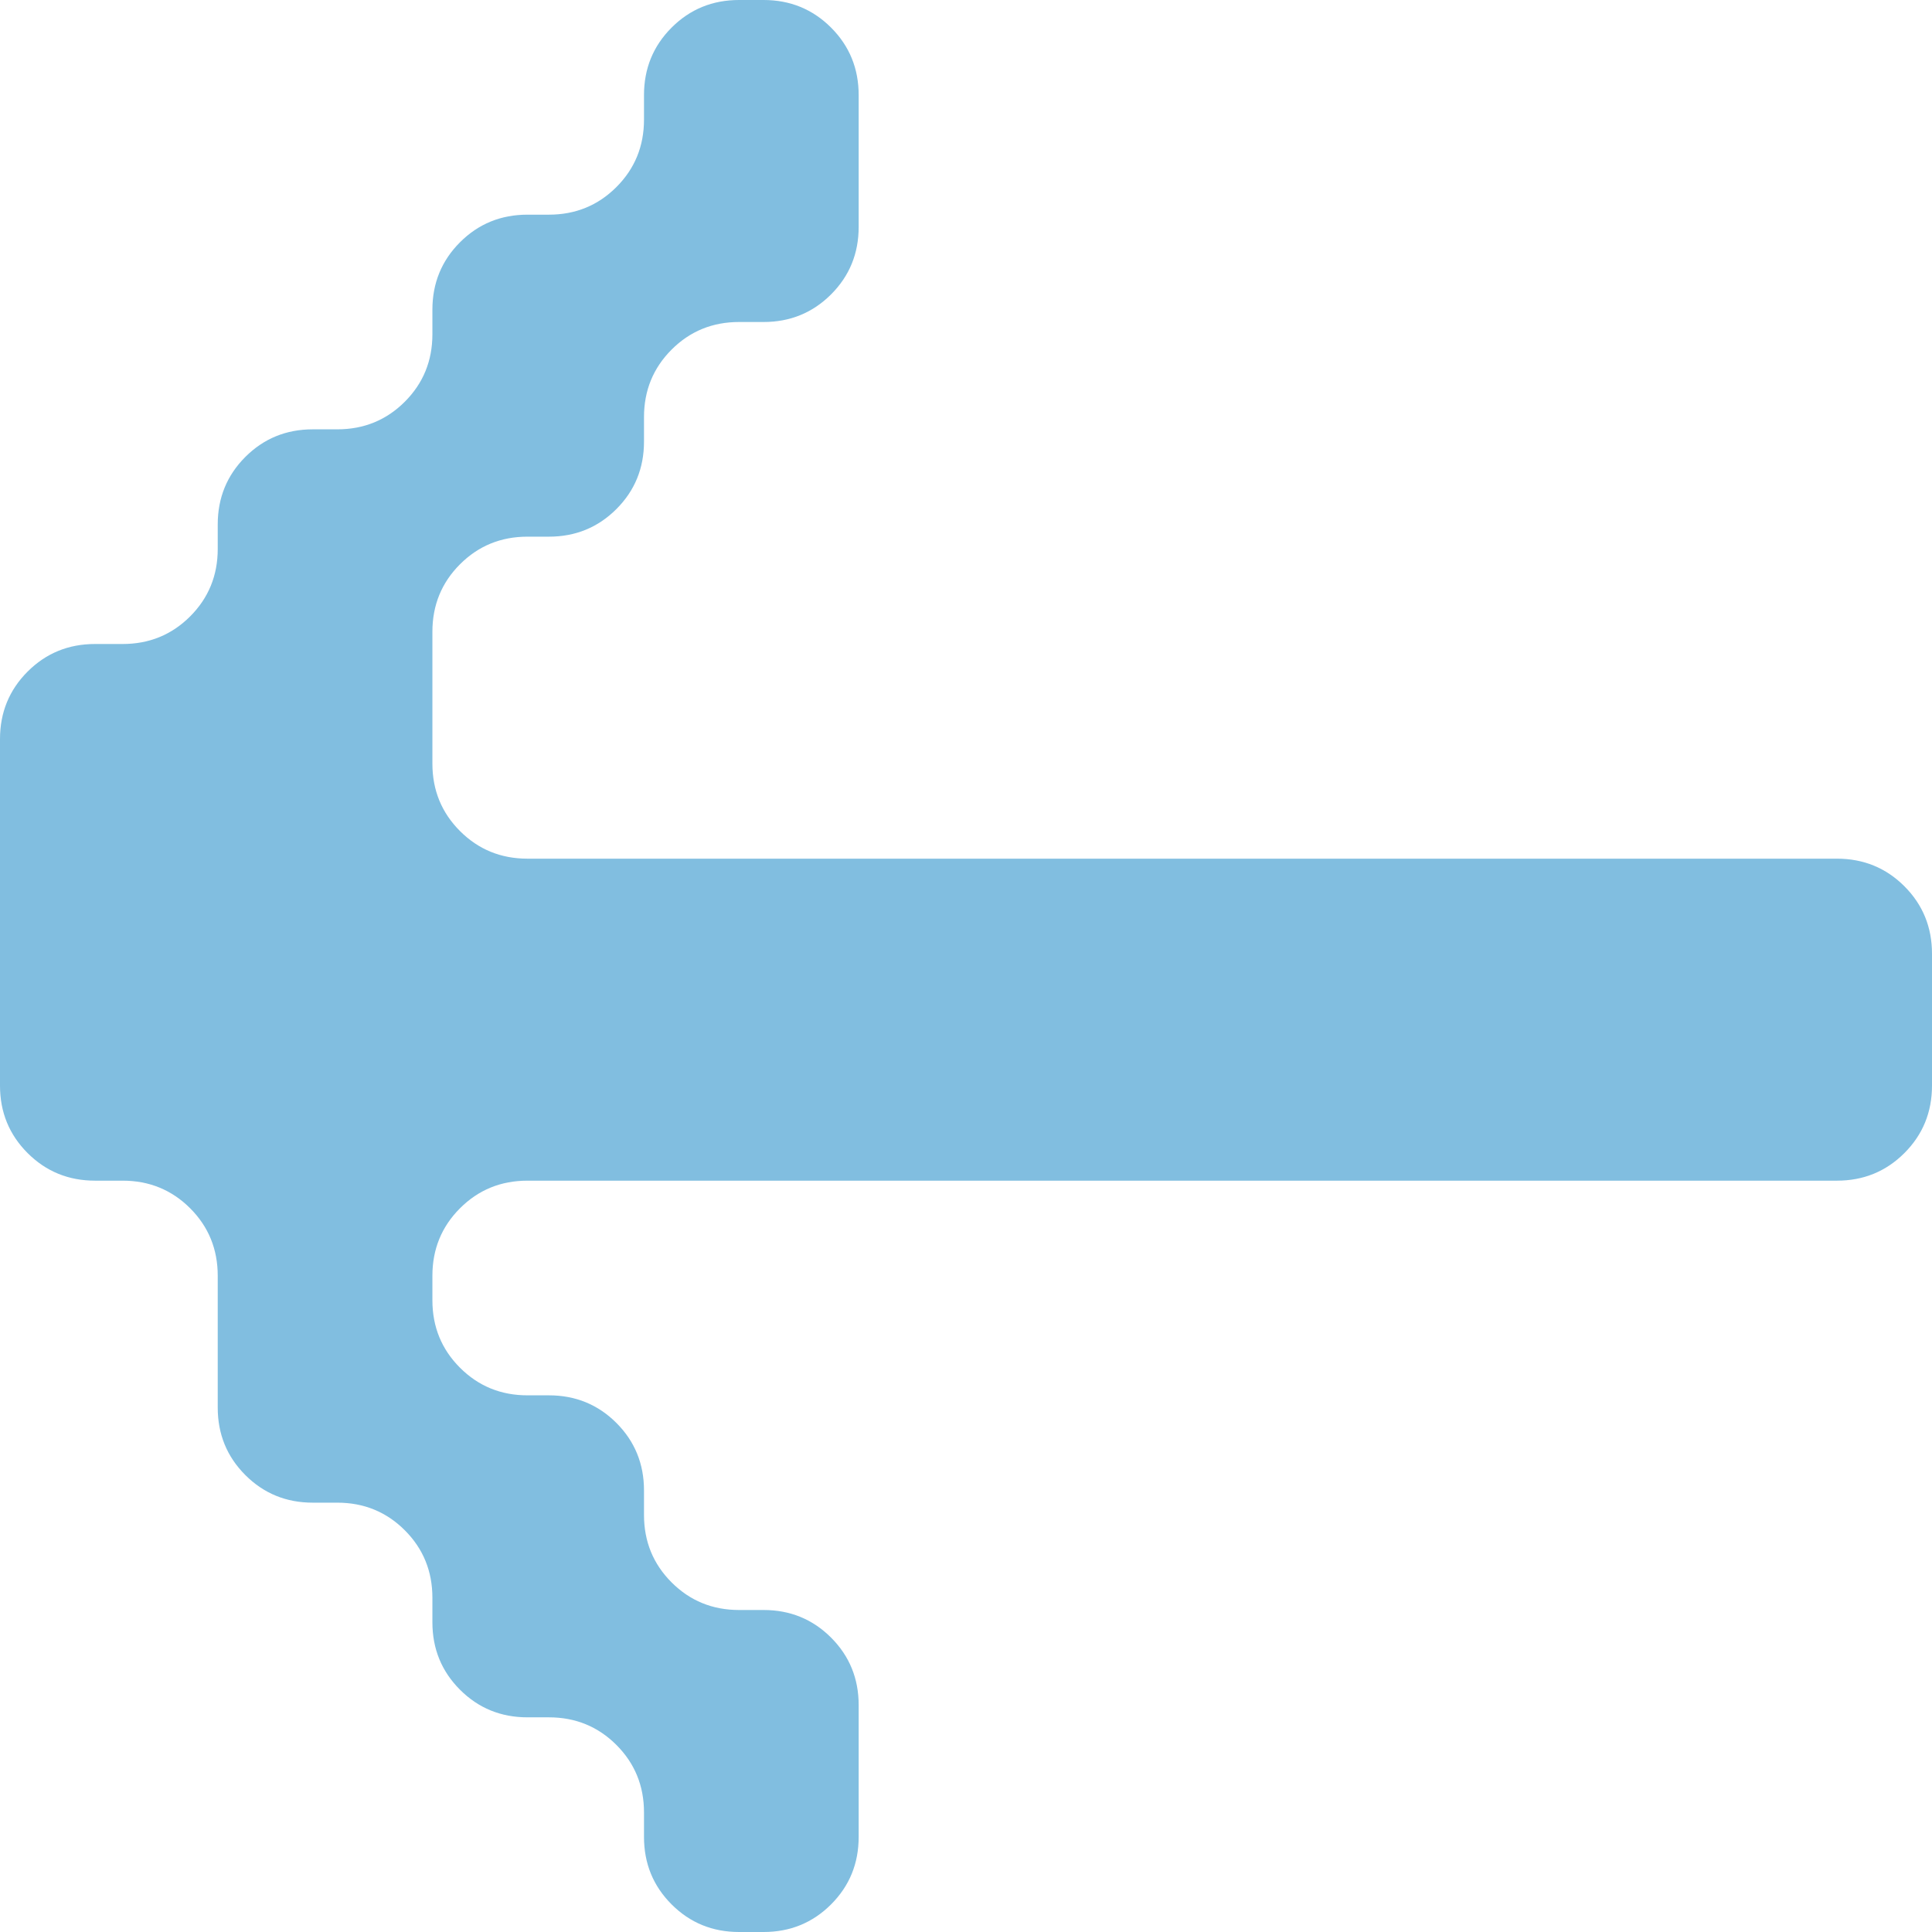 <?xml version="1.0" encoding="UTF-8"?>
<svg id="Layer_1" data-name="Layer 1" xmlns="http://www.w3.org/2000/svg" viewBox="0 0 378 378">
  <defs>
    <style>
      .cls-1 {
        fill: #81bee0;
      }
    </style>
  </defs>
  <path class="cls-1" d="m131.4,372.6c-3.6-3.6-5.4-8-5.4-13.2v-4.8c0-5.19-1.8-9.6-5.4-13.2-3.6-3.6-8.01-5.4-13.2-5.4h-4.2c-5.2,0-9.6-1.8-13.2-5.4-3.6-3.6-5.4-8-5.4-13.2v-4.8c0-5.19-1.8-9.6-5.4-13.2-3.6-3.6-8.01-5.4-13.2-5.4h-4.8c-5.2,0-9.6-1.8-13.2-5.4-3.6-3.6-5.4-8-5.4-13.2v-25.8c0-5.19-1.8-9.6-5.4-13.2-3.6-3.6-8.01-5.4-13.2-5.4h-5.4c-5.2,0-9.6-1.8-13.2-5.4-3.6-3.6-5.4-8-5.4-13.2v-67.8c0-5.19,1.8-9.6,5.4-13.2s8-5.4,13.2-5.4h5.4c5.19,0,9.6-1.8,13.2-5.4,3.6-3.6,5.4-8,5.4-13.2v-4.8c0-5.19,1.8-9.6,5.4-13.2s8-5.4,13.2-5.4h4.8c5.19,0,9.6-1.8,13.2-5.4,3.6-3.6,5.4-8,5.4-13.2v-4.8c0-5.19,1.8-9.6,5.4-13.2s8-5.4,13.2-5.4h4.2c5.19,0,9.6-1.8,13.2-5.4s5.4-8,5.4-13.2v-4.8c0-5.19,1.8-9.6,5.4-13.2s8-5.4,13.2-5.4h4.8c5.19,0,9.6,1.8,13.2,5.4s5.4,8.01,5.4,13.2v25.8c0,5.2-1.8,9.6-5.4,13.2s-8.01,5.4-13.2,5.4h-4.8c-5.2,0-9.6,1.8-13.2,5.4s-5.4,8.01-5.4,13.2v4.8c0,5.2-1.8,9.6-5.4,13.2s-8.01,5.4-13.2,5.4h-4.2c-5.2,0-9.6,1.8-13.2,5.4s-5.4,8.01-5.4,13.2v25.8c0,5.2,1.8,9.6,5.4,13.2s8,5.4,13.2,5.4h256.2c5.19,0,9.6,1.8,13.2,5.4s5.4,8.01,5.4,13.2v25.8c0,5.2-1.8,9.6-5.4,13.2-3.6,3.6-8.01,5.4-13.2,5.4H103.2c-5.2,0-9.6,1.8-13.2,5.4-3.6,3.6-5.4,8.01-5.4,13.2v4.8c0,5.2,1.8,9.6,5.4,13.2,3.6,3.6,8,5.4,13.2,5.4h4.2c5.19,0,9.6,1.8,13.2,5.4,3.6,3.6,5.4,8.01,5.4,13.2v4.8c0,5.2,1.8,9.6,5.4,13.2,3.6,3.6,8,5.4,13.2,5.4h4.8c5.19,0,9.6,1.8,13.2,5.4,3.6,3.6,5.4,8.01,5.4,13.2v25.8c0,5.2-1.8,9.6-5.4,13.2-3.6,3.6-8.01,5.4-13.2,5.4h-4.8c-5.2,0-9.6-1.8-13.2-5.4Z"/>
</svg>